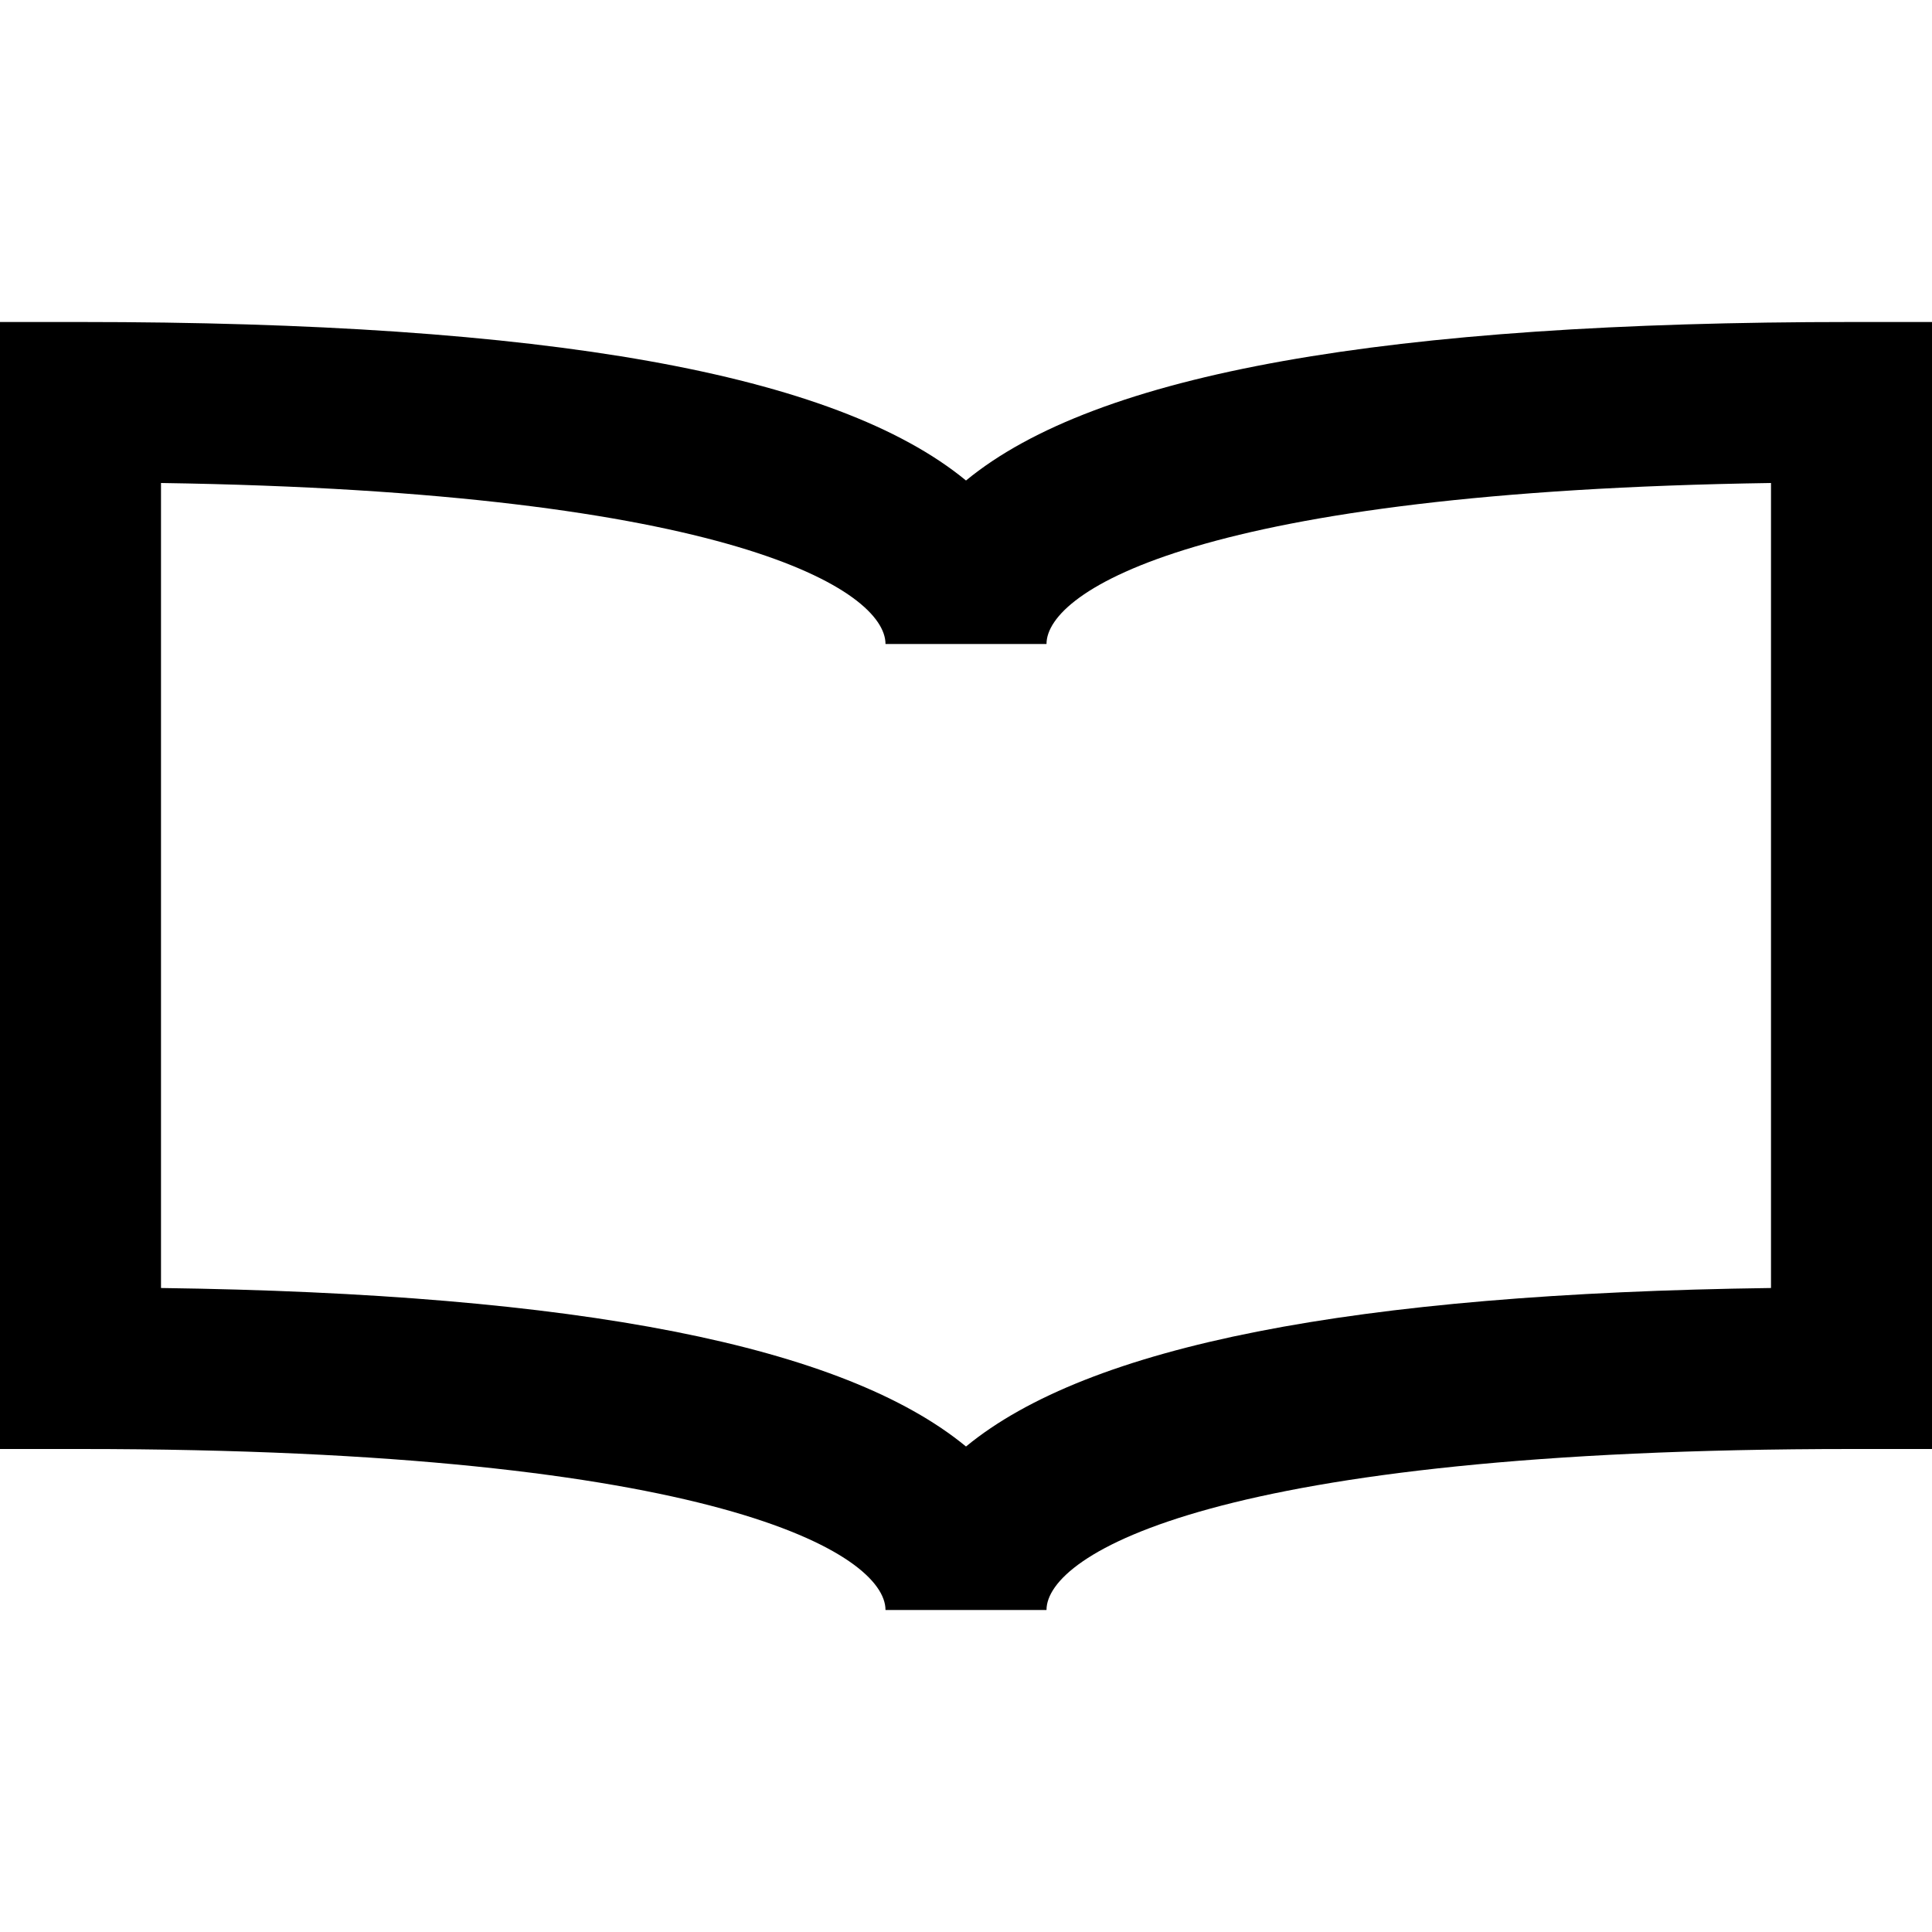<?xml version="1.0"?>
<svg xmlns="http://www.w3.org/2000/svg" viewBox="0 0 24 24">
    <path d="M 0 4 L 0 18 L 1 18 C 8.91 18 11 19.309 11 20 L 13 20 C 13 19.309 15.09 18 23 18 L 24 18 L 24 4 L 23 4 C 17.221 4 13.618 4.637 12 5.969 C 10.382 4.637 6.779 4 1 4 L 0 4 z M 2 6 C 9.088 6.105 11 7.338 11 8 L 13 8 C 13 7.338 14.912 6.105 22 6 L 22 16 C 16.804 16.07 13.523 16.716 12 17.969 C 10.477 16.716 7.196 16.07 2 16 L 2 6 z"/>
</svg>
